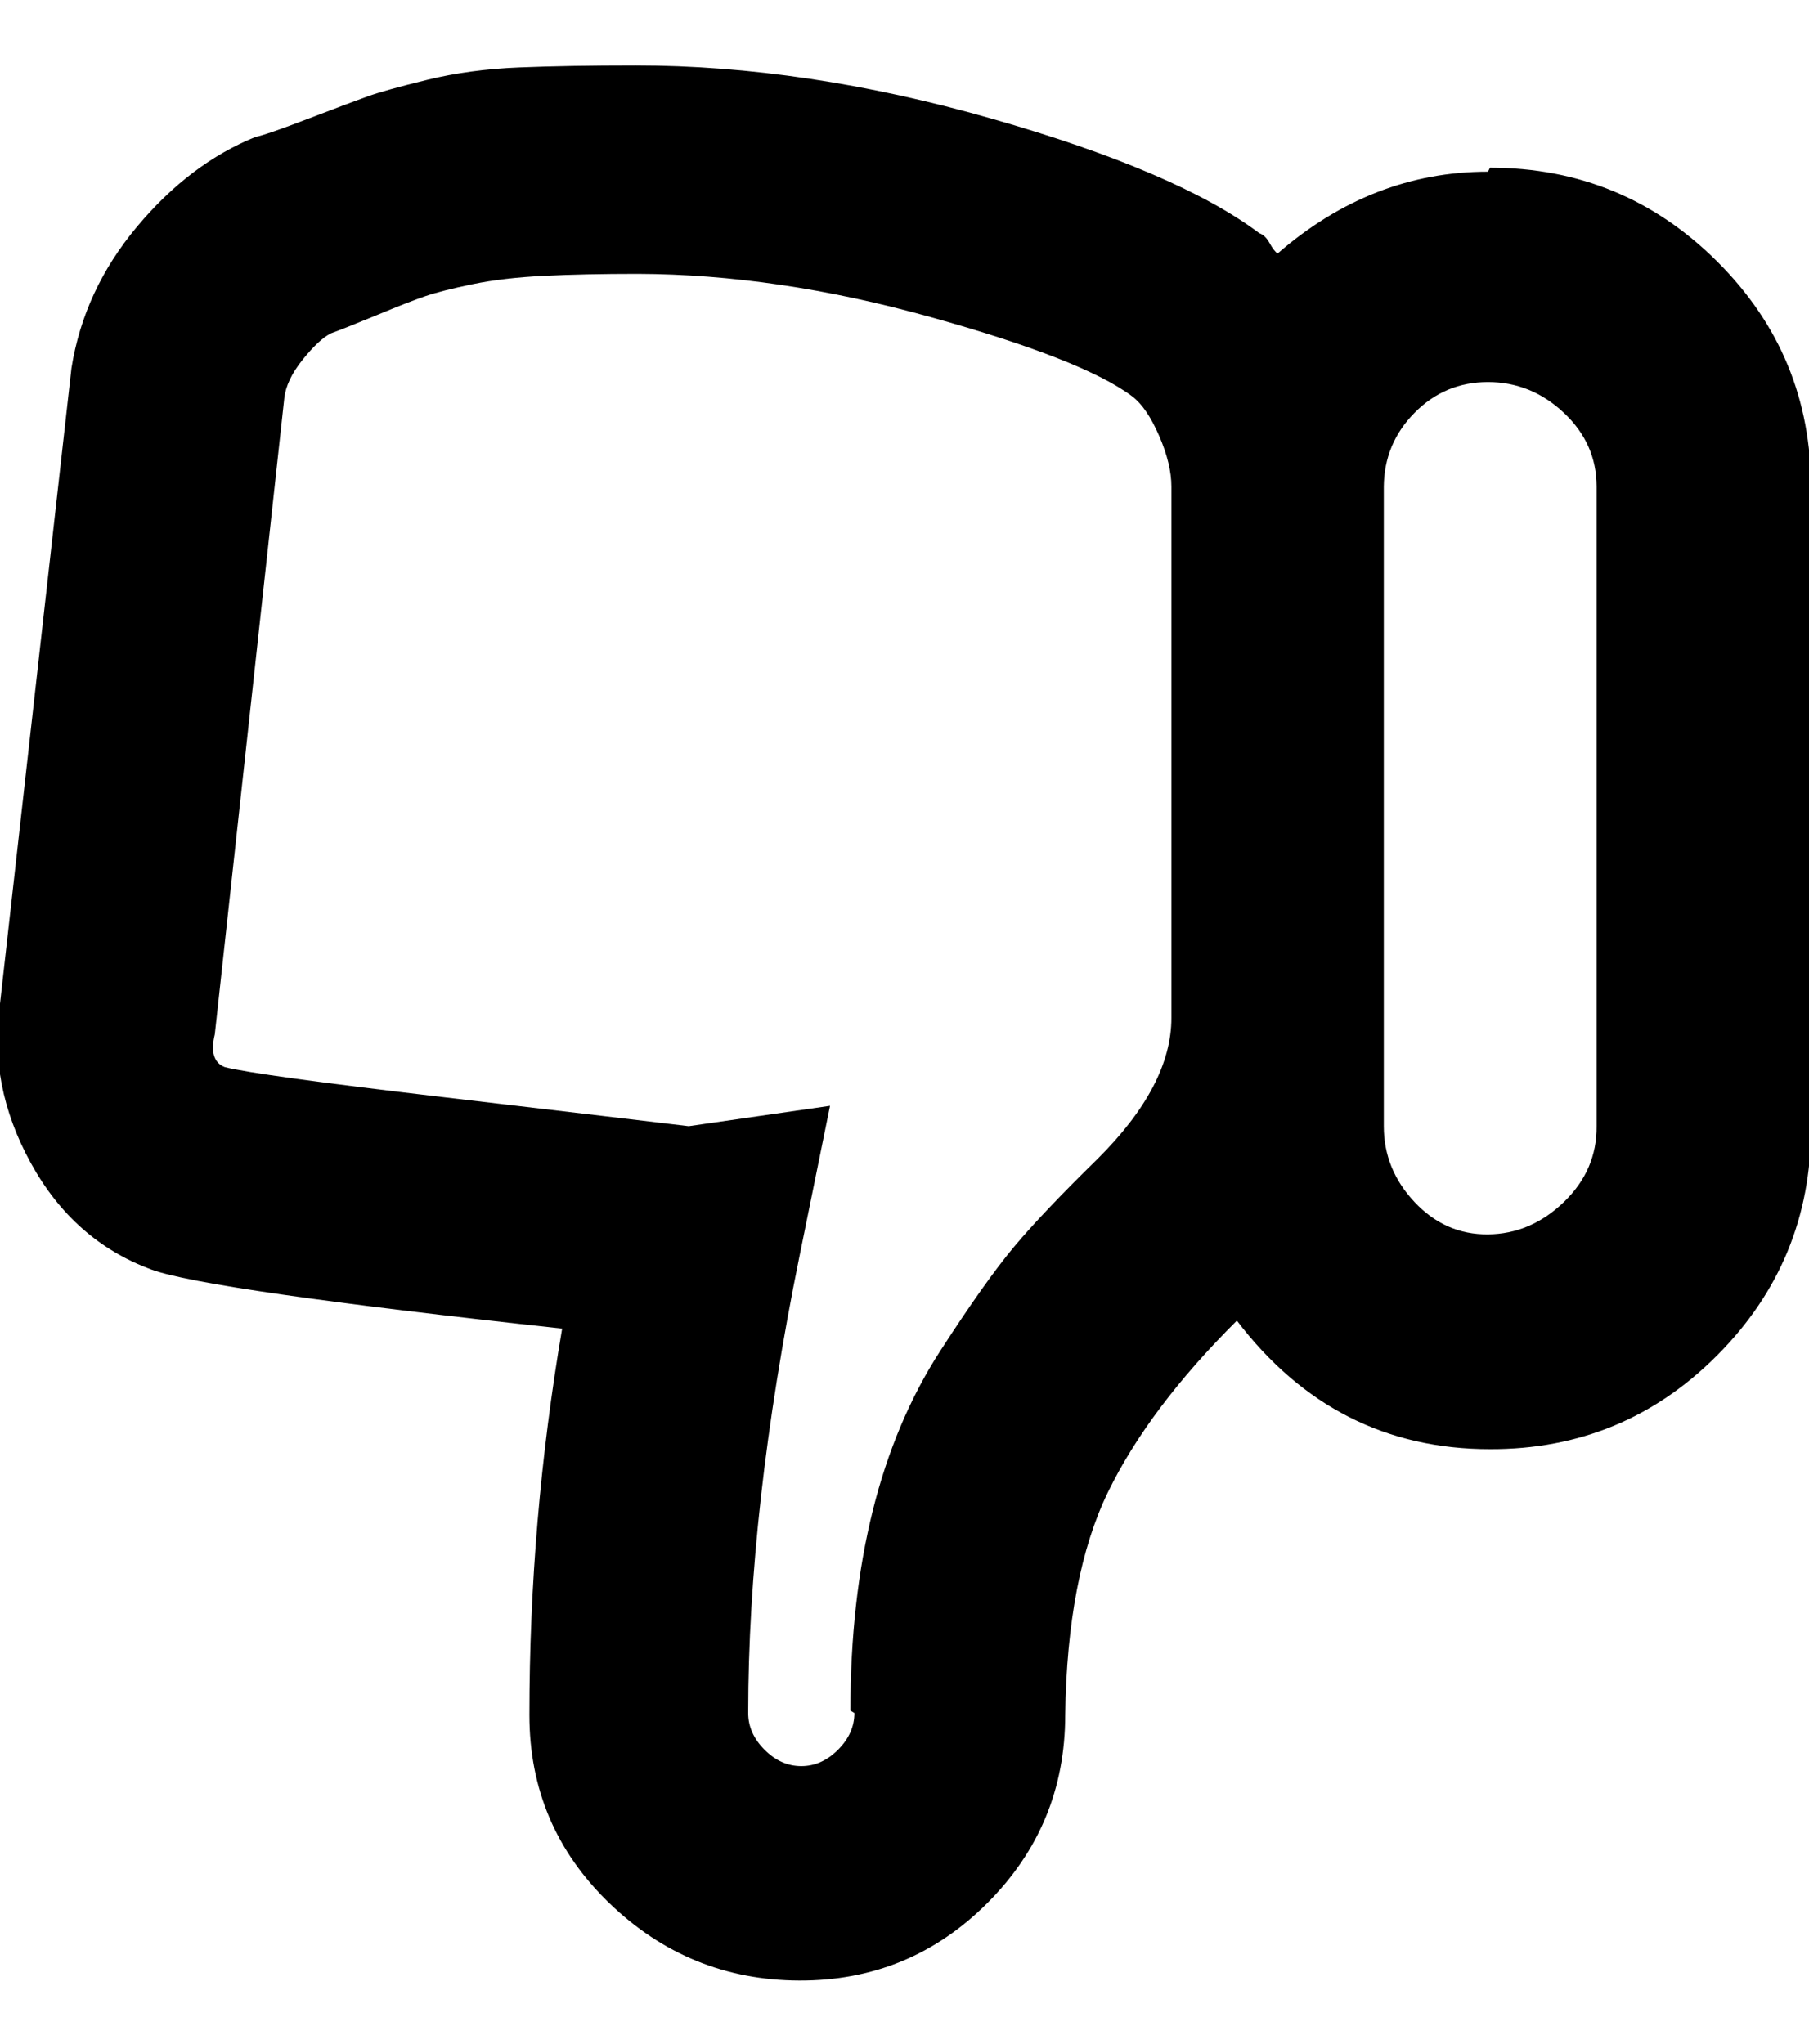 <svg height="512" width="453.1" xmlns="http://www.w3.org/2000/svg"><path d="m373.2 42q33.3 0 56.9 23.5t23.5 56.9v160.2q0 33.3-23.5 56.9t-56.9 23.5q-38.9 0-63.4-32.2-22.1 22-32.3 43t-10.7 55.8q0 27.6-19.5 47.1t-47.1 19.4-47.6-19.4-20-47.1q0-48.7 8.2-96.8-89.1-9.7-102.9-14.8-19.5-7.2-30.2-26.7t-7.7-39.9l17.9-159.2q3.1-19.5 16.4-35.4t29.7-22.5q2.6-0.5 13.3-4.6t14.9-5.6 14.8-4.1 23-3.1 29.2-0.5q42.5 0 89.1 13.3t67.1 28.7q1.5 0.5 2.6 2.5t2 2.6q23.6-20.5 52.7-20.5z m-160.2 386.5q0-27.6 5.6-50.1t16.9-40 18.5-26.1 20.9-22q18.5-18.4 18.5-35.3v-133.1q0-5.7-3.1-12.8t-6.7-9.8q-12.2-9.2-50.6-19.9t-73.3-10.8q-13.3 0-23.5 0.5t-17.9 2.1-11.8 3-11.8 4.6-11.8 4.7q-3 1.5-7.1 6.6t-4.6 9.7l-17.4 159.3q-1.6 6.6 2.5 8.2 7.7 2 55.3 7.6t60.9 7.2l35.4-5.1-7.7 37.9q-12.8 63-12.8 114.2 0 5.1 4.1 9.2t9.2 4.1 9.2-4.1 4.1-9.2z m186.9-146.4v-160.2q0-10.8-8.2-18.5t-19-7.7-18.4 7.7-7.7 18.5v160.2q0 10.8 7.7 19t18.4 8.1 19-8.1 8.2-19z" /></svg>